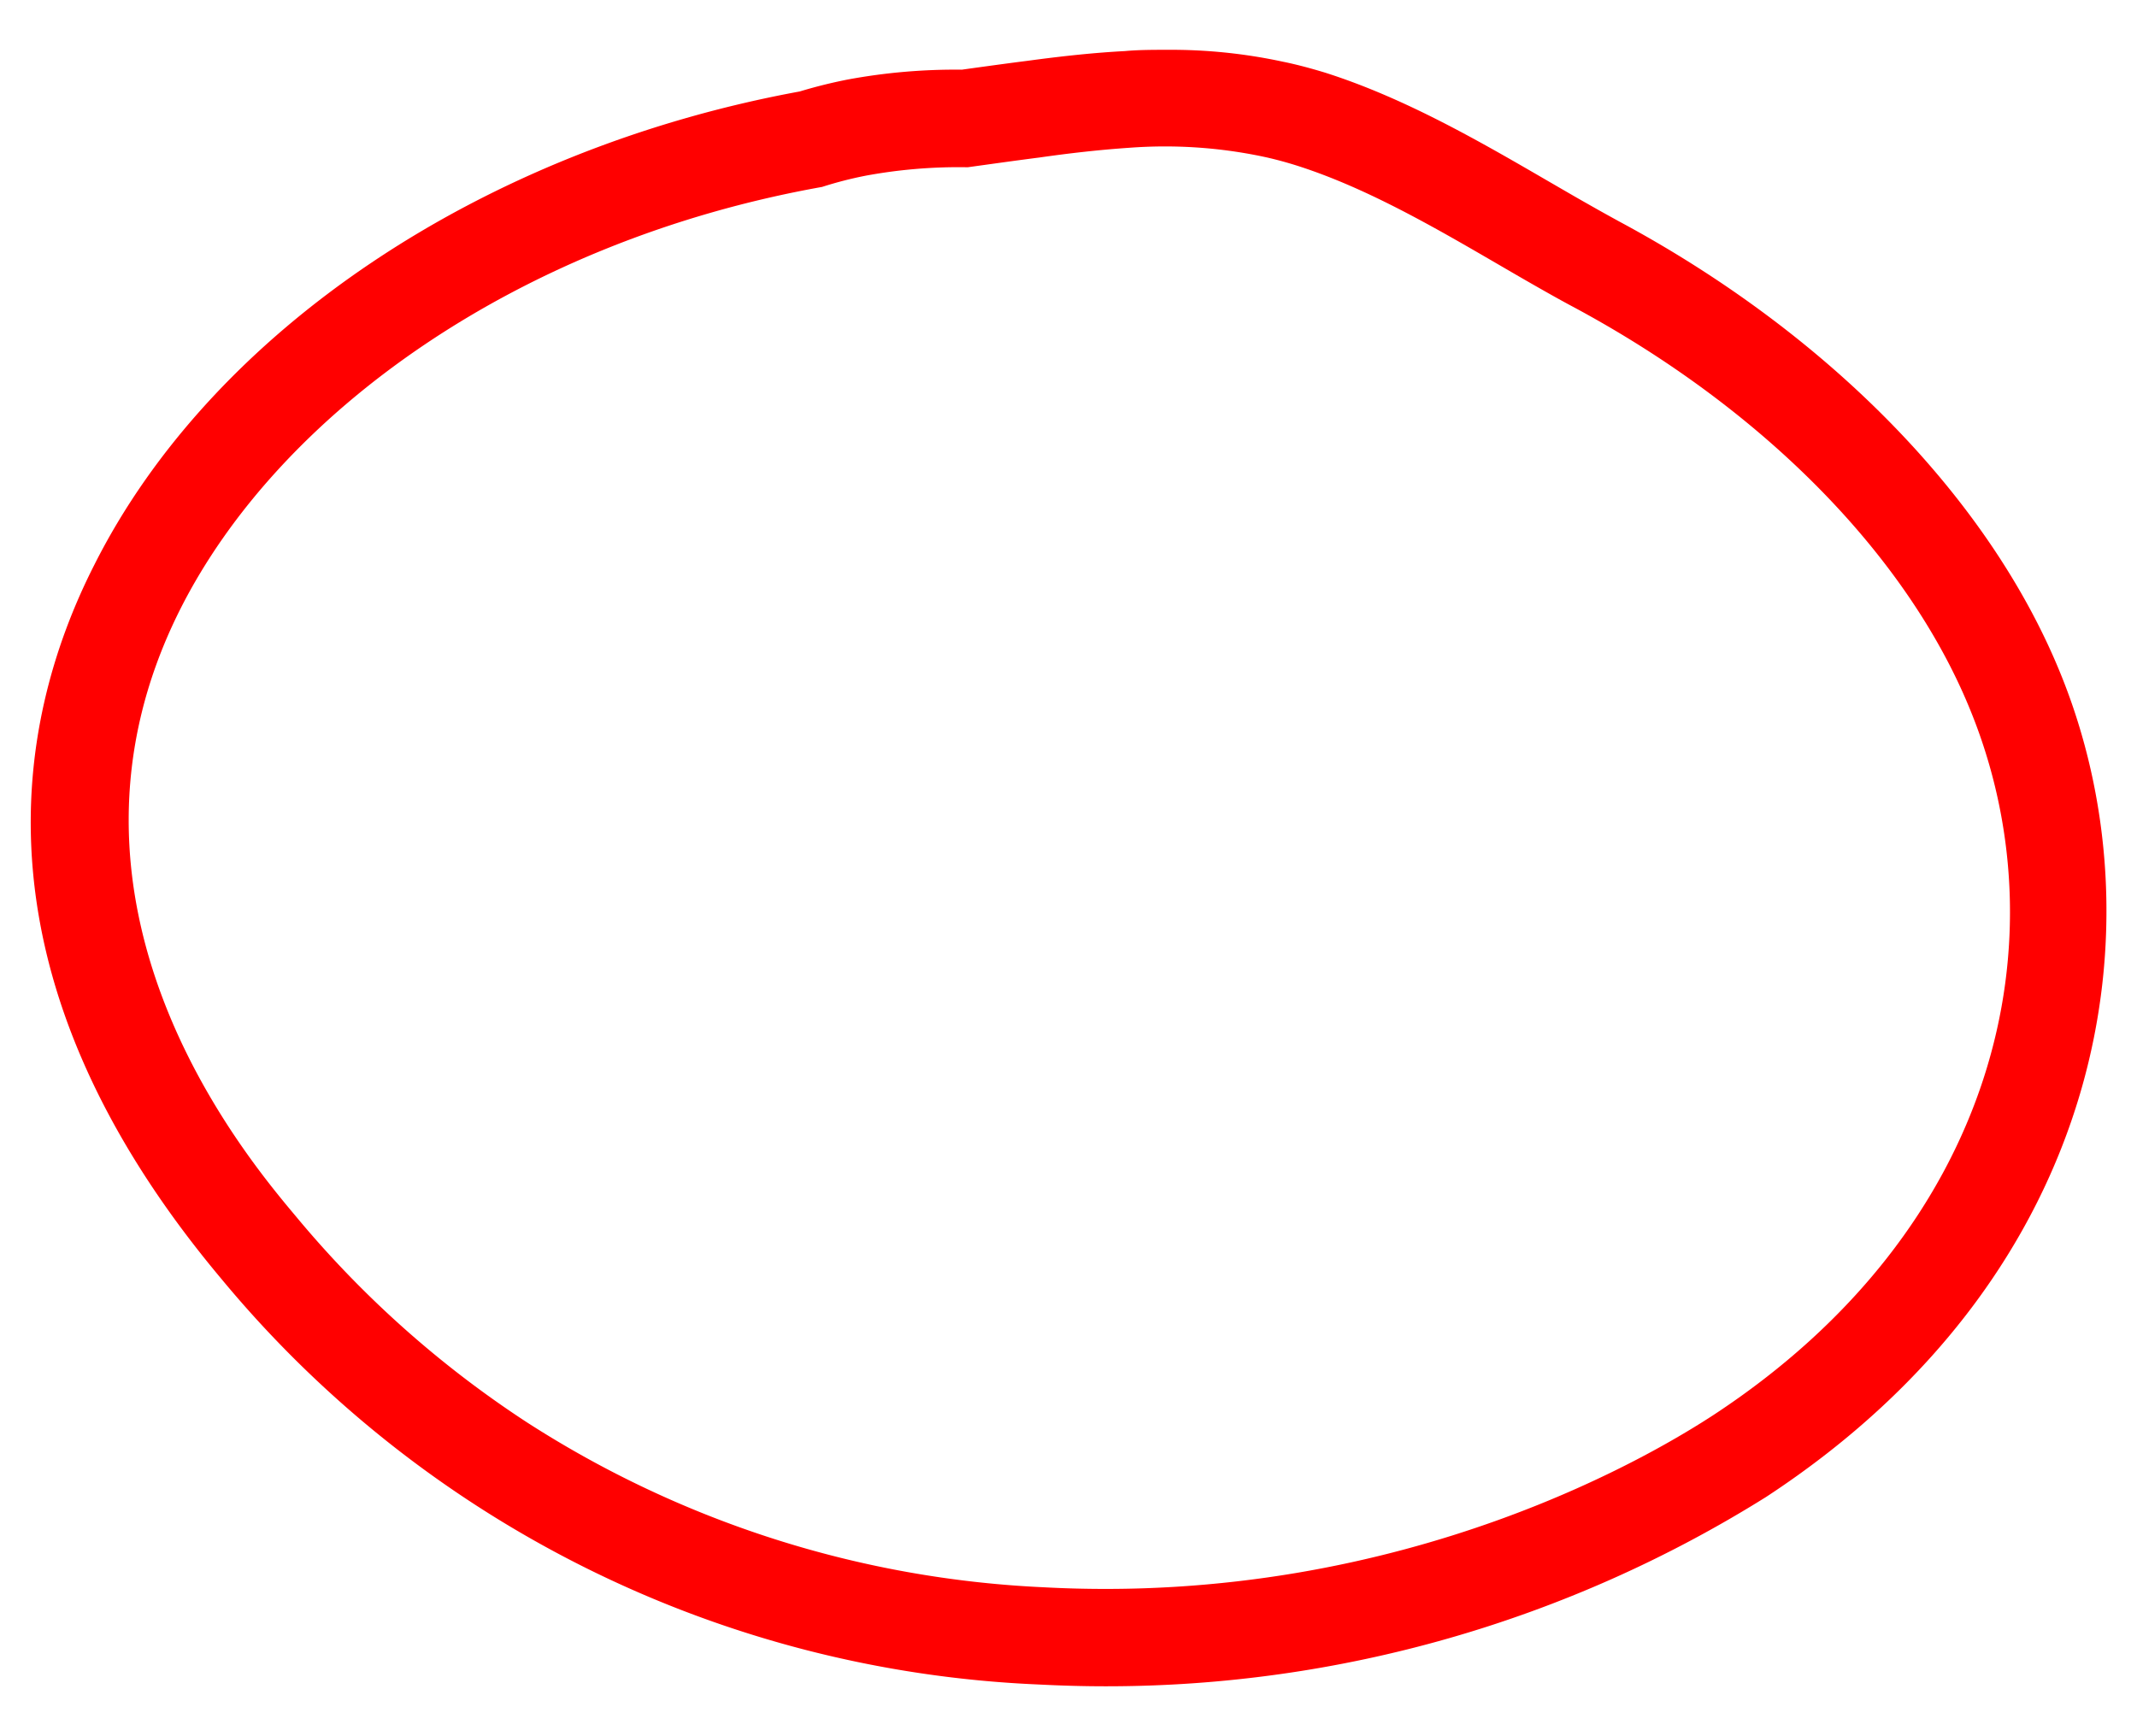 <svg xmlns="http://www.w3.org/2000/svg" viewBox="0 0 219.62 178.43" style="&#10;    fill: red;&#10;"><defs><style>.cls-1{fill:red;}</style></defs><g id="Layer_13" data-name="Layer 13"><path class="cls-1" d="M211.72,69.13C204.4,51.19,187.89,34.3,166.4,22.76c-1-.55-2.07-1.14-3.1-1.73-1.37-.77-2.75-1.58-4.17-2.4-6.89-4-14.7-8.55-23-11.18-1.59-.48-3-.85-4.34-1.12a54.52,54.52,0,0,0-11.83-1.21c-1.43,0-2.93,0-4.36.13-3,.16-6.16.48-10,1-1.74.22-3.48.46-5.24.7l-1.51.21a60.8,60.8,0,0,0-11.66,1,50.67,50.67,0,0,0-5,1.24c-32.68,6-60.43,24.63-72.52,48.7C1.3,74.59-3.12,100.62,22.77,131.46a115.35,115.35,0,0,0,83.85,41.66c2.32.12,4.66.19,7,.19h0a127.75,127.75,0,0,0,67.87-19.45C216.85,130.7,222.16,94.61,211.72,69.13ZM176,145.49c-4.76,3.08-31.13,19.69-68.82,17.64a107,107,0,0,1-53-16.93A106.36,106.36,0,0,1,30.4,125c-5.4-6.43-27-32.24-11.91-62.32,10.19-20.28,34.84-37.91,66-43.47A39.22,39.22,0,0,1,89,18.05a52.43,52.43,0,0,1,10.45-.86c2.47-.34,4.93-.69,7.36-1,3.07-.44,6.14-.79,9.21-1a49,49,0,0,1,13.61.87c1.16.24,2.33.55,3.49.91,8.79,2.76,17.47,8.33,25.2,12.71,1.11.63,2.23,1.26,3.34,1.85C181.18,42,196,57.08,202.46,72.91,212.05,96.31,205.48,126.19,176,145.49Z"/></g></svg>